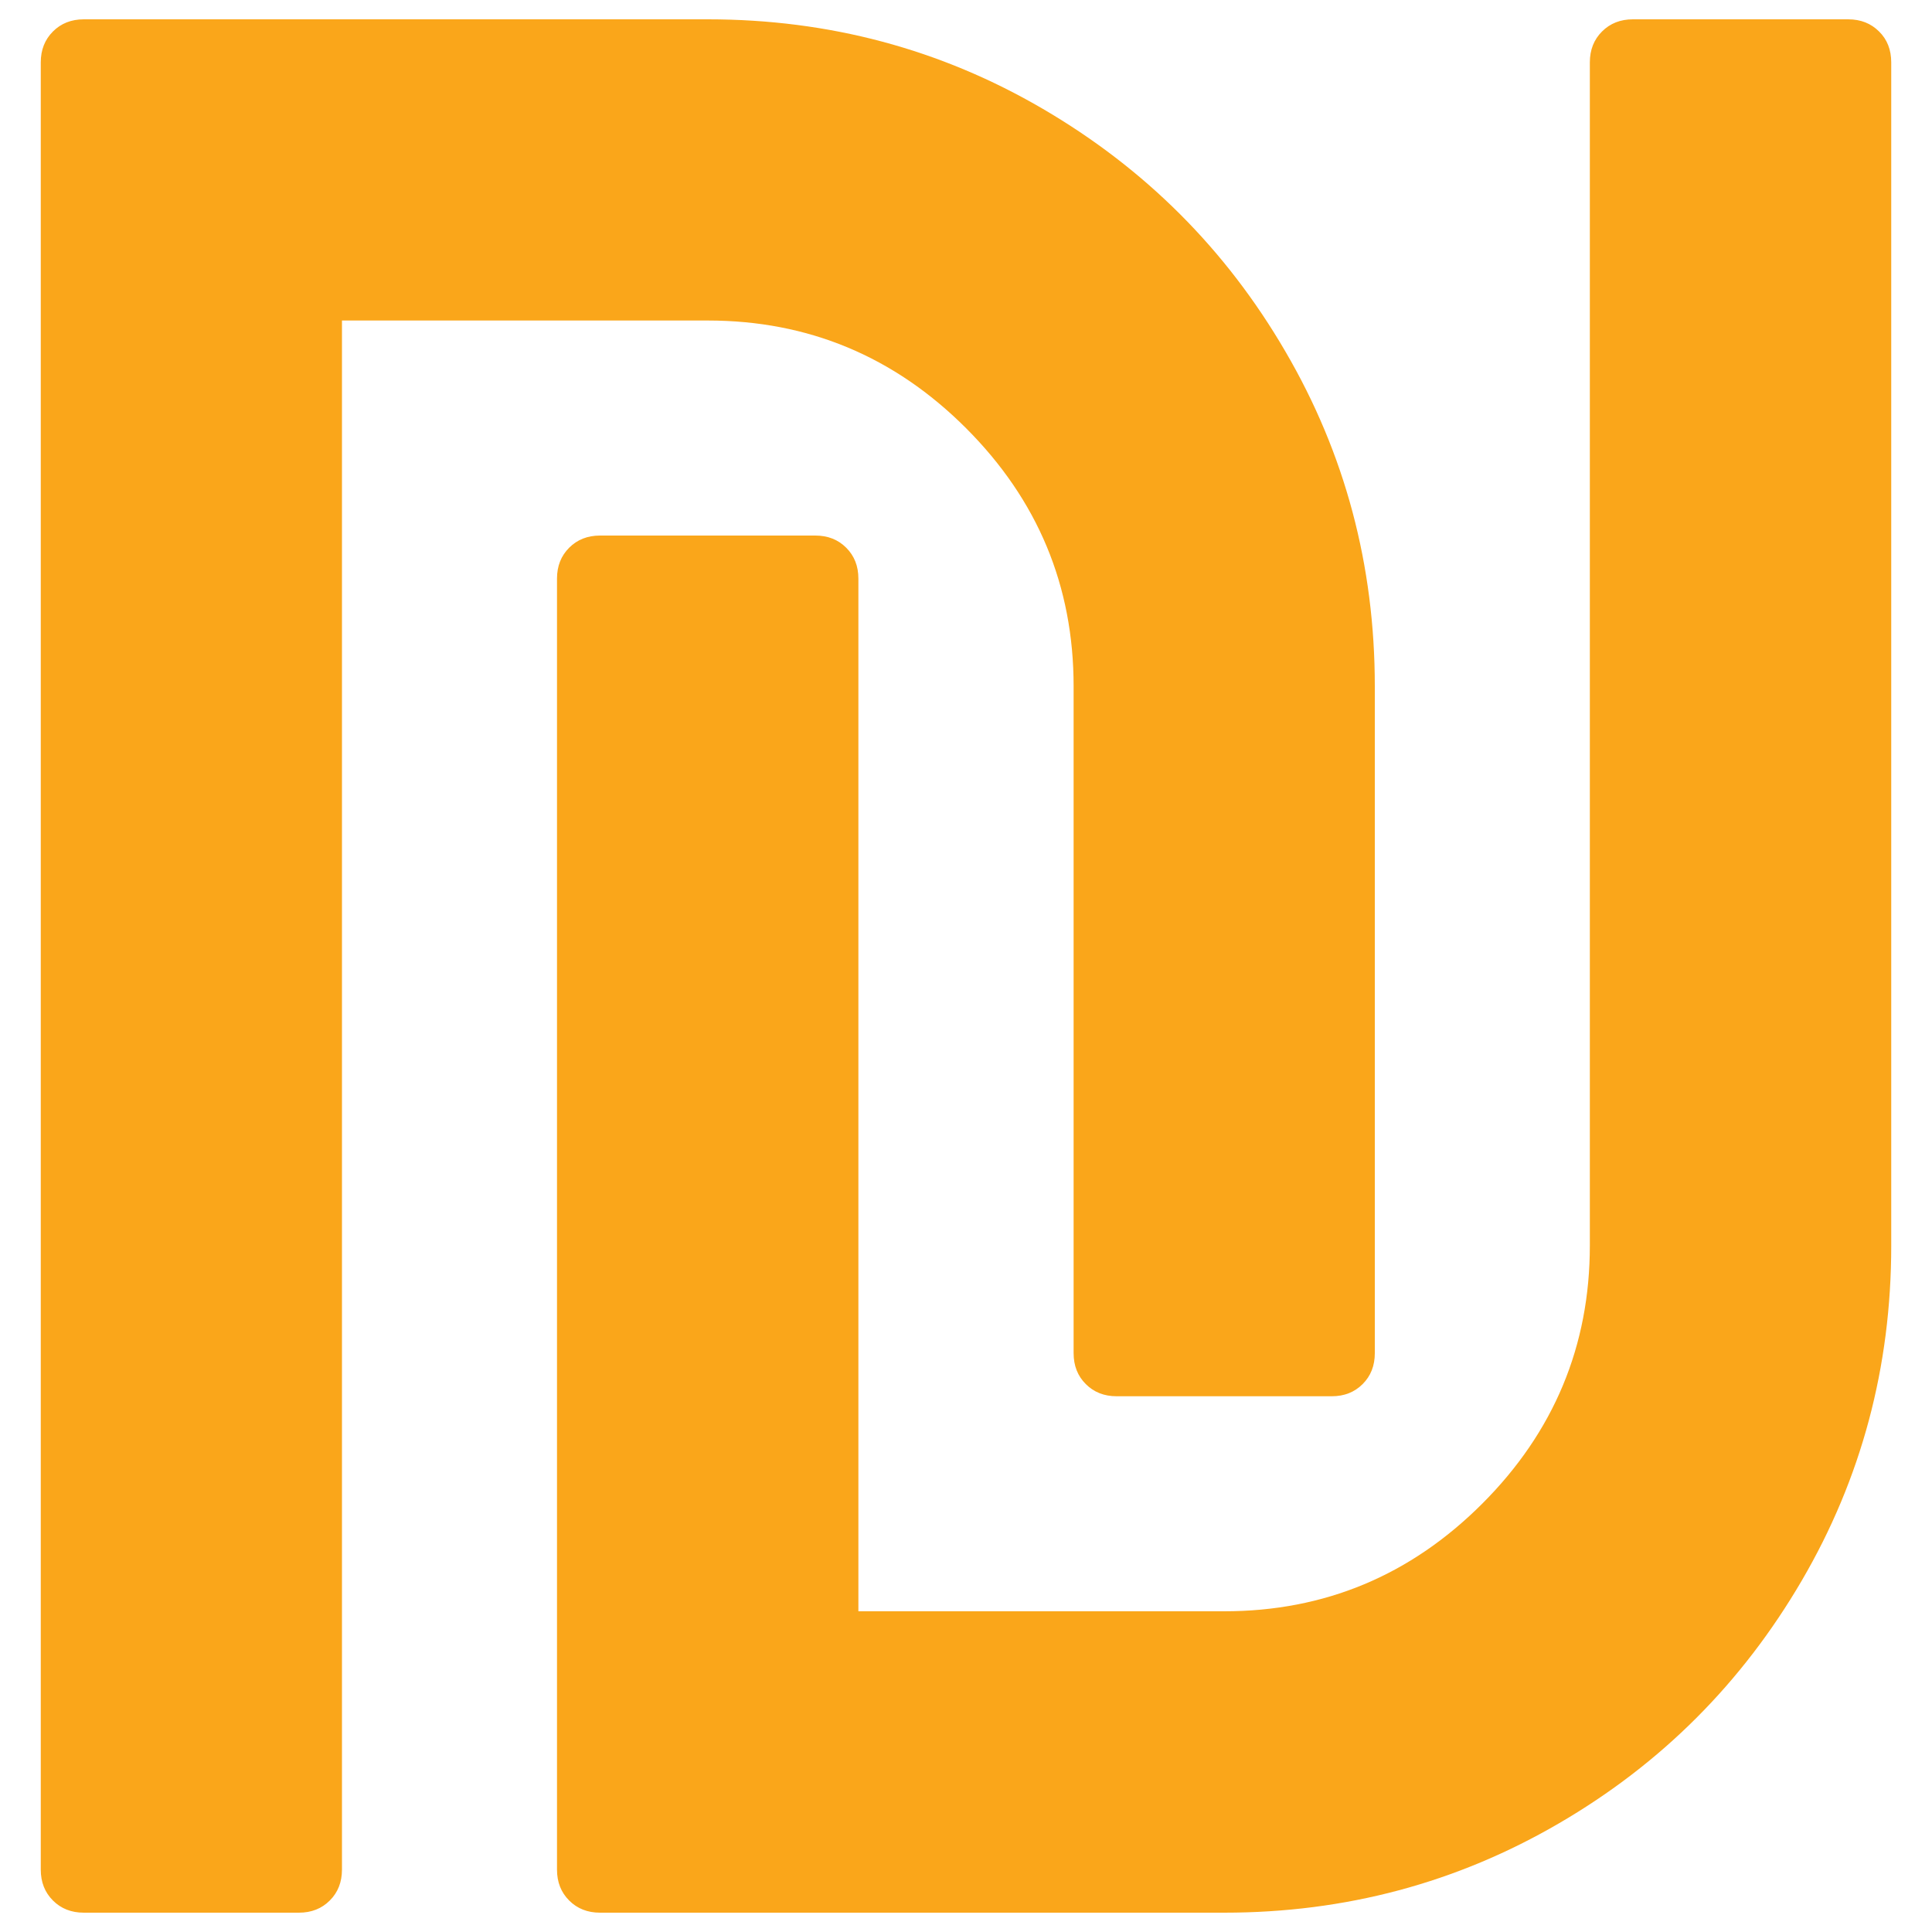 <svg fill="#faa61a" version="1.1" xmlns="http://www.w3.org/2000/svg" xmlns:xlink="http://www.w3.org/1999/xlink" x="0px" y="0px" viewBox="0 0 1000 1000" enable-background="new 0 0 1000 1000" xml:space="preserve">
<g><path d="M711.6,355.2v345.2c0,6.5-2.1,11.8-6.3,16c-4.2,4.2-9.5,6.3-16,6.3H578c-6.5,0-11.8-2.1-16-6.3c-4.2-4.2-6.3-9.5-6.3-16V355.2c0-52-18.6-96.5-55.7-133.6c-37.1-37.1-81.7-55.7-133.6-55.7H177v801.8c0,6.5-2.1,11.8-6.3,16c-4.2,4.2-9.5,6.3-16,6.3H43.4c-6.5,0-11.8-2.1-16-6.3c-4.2-4.2-6.3-9.5-6.3-16V32.3c0-6.5,2.1-11.8,6.3-16c4.2-4.2,9.5-6.3,16-6.3h323c62.6,0,120.4,15.4,173.3,46.3c52.9,30.9,94.8,72.7,125.6,125.6C696.2,234.8,711.6,292.6,711.6,355.2L711.6,355.2z M978.9,32.3v612.5c0,62.6-15.4,120.4-46.3,173.3c-30.9,52.9-72.7,94.8-125.6,125.6C754,974.6,696.3,990,633.6,990h-323c-6.5,0-11.8-2.1-16-6.3c-4.2-4.2-6.3-9.5-6.3-16V299.5c0-6.5,2.1-11.8,6.3-16c4.2-4.2,9.5-6.3,16-6.3H422c6.5,0,11.8,2.1,16,6.3c4.2,4.2,6.3,9.5,6.3,16v534.5h189.3c52,0,96.5-18.6,133.6-55.7c37.1-37.1,55.7-81.7,55.7-133.6V32.3c0-6.5,2.1-11.8,6.3-16c4.2-4.2,9.5-6.3,16-6.3h111.4c6.5,0,11.8,2.1,16,6.3C976.8,20.4,978.9,25.8,978.9,32.3L978.9,32.3z"/></g>
</svg>